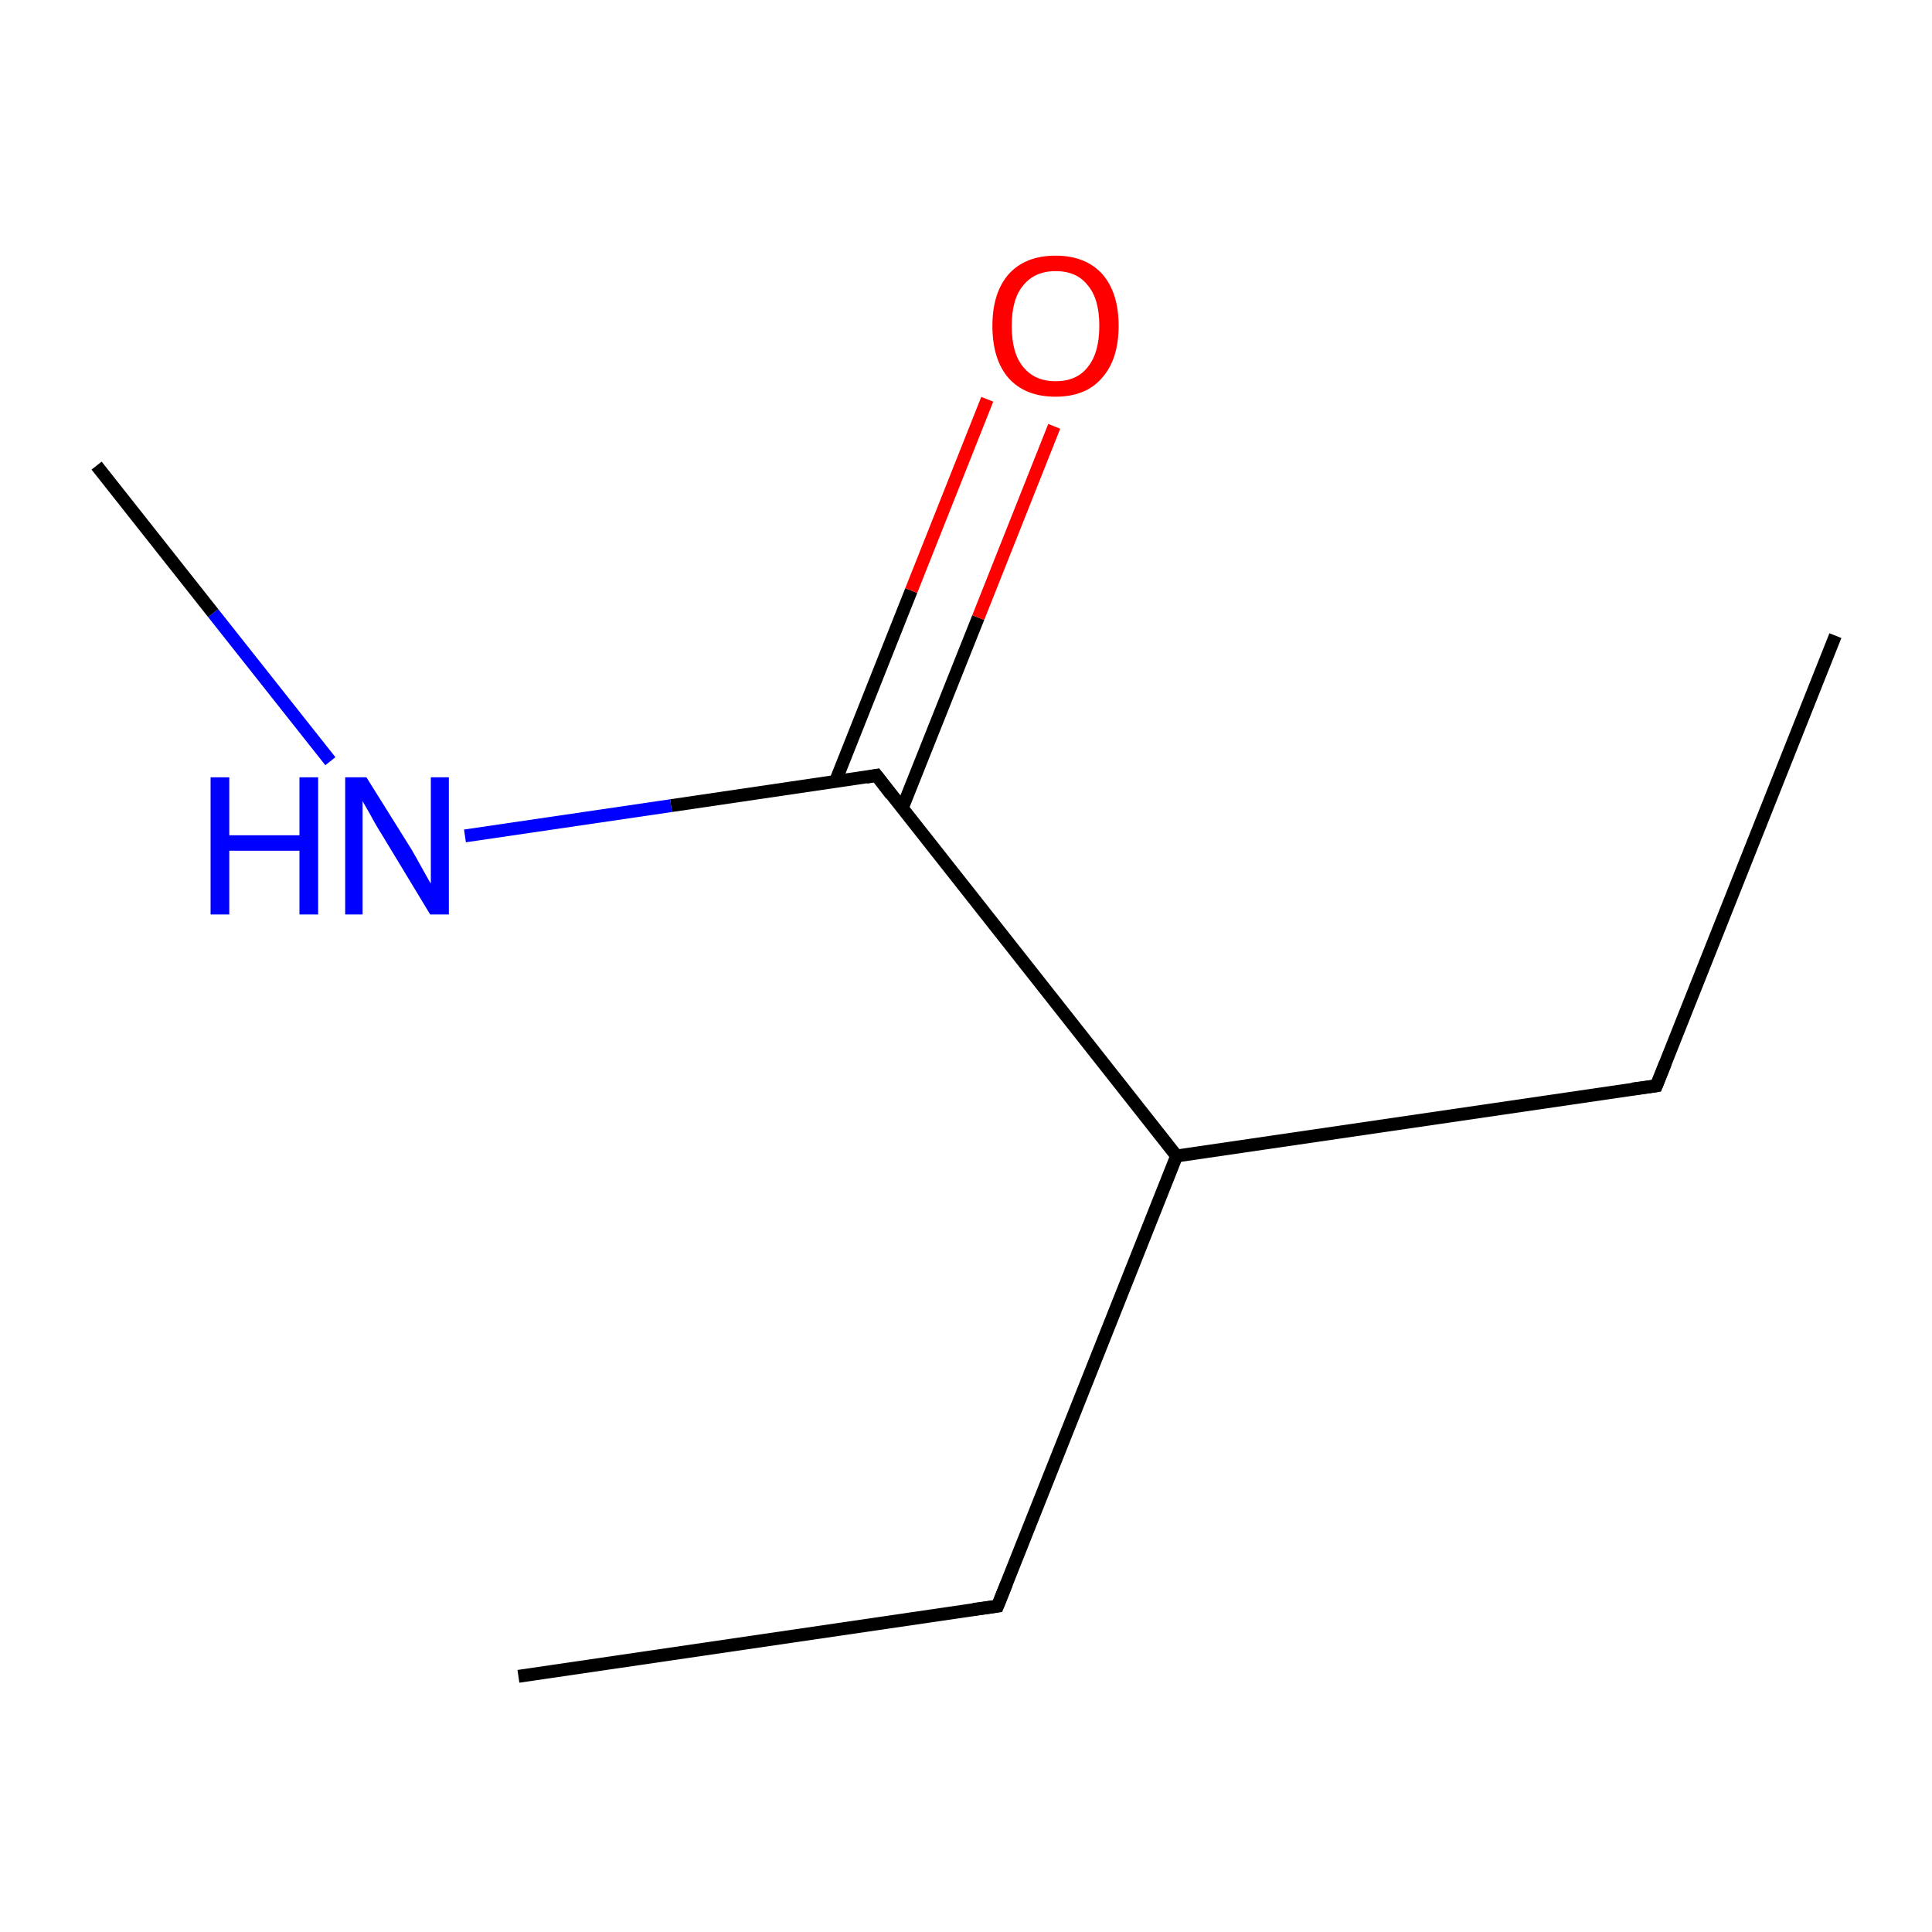 <?xml version='1.0' encoding='iso-8859-1'?>
<svg version='1.1' baseProfile='full'
              xmlns='http://www.w3.org/2000/svg'
                      xmlns:rdkit='http://www.rdkit.org/xml'
                      xmlns:xlink='http://www.w3.org/1999/xlink'
                  xml:space='preserve'
width='300px' height='300px' viewBox='0 0 300 300'>
<!-- END OF HEADER -->
<rect style='opacity:1.0;fill:#FFFFFF;stroke:none' width='300.0' height='300.0' x='0.0' y='0.0'> </rect>
<path class='bond-0 atom-0 atom-1' d='M 285.0,98.7 L 257.2,168.6' style='fill:none;fill-rule:evenodd;stroke:#000000;stroke-width:2.0px;stroke-linecap:butt;stroke-linejoin:miter;stroke-opacity:1' />
<path class='bond-1 atom-1 atom-2' d='M 257.2,168.6 L 182.7,179.5' style='fill:none;fill-rule:evenodd;stroke:#000000;stroke-width:2.0px;stroke-linecap:butt;stroke-linejoin:miter;stroke-opacity:1' />
<path class='bond-2 atom-2 atom-3' d='M 182.7,179.5 L 154.9,249.4' style='fill:none;fill-rule:evenodd;stroke:#000000;stroke-width:2.0px;stroke-linecap:butt;stroke-linejoin:miter;stroke-opacity:1' />
<path class='bond-3 atom-3 atom-4' d='M 154.9,249.4 L 80.5,260.3' style='fill:none;fill-rule:evenodd;stroke:#000000;stroke-width:2.0px;stroke-linecap:butt;stroke-linejoin:miter;stroke-opacity:1' />
<path class='bond-4 atom-2 atom-5' d='M 182.7,179.5 L 136.1,120.4' style='fill:none;fill-rule:evenodd;stroke:#000000;stroke-width:2.0px;stroke-linecap:butt;stroke-linejoin:miter;stroke-opacity:1' />
<path class='bond-5 atom-5 atom-6' d='M 140.1,125.5 L 151.9,95.9' style='fill:none;fill-rule:evenodd;stroke:#000000;stroke-width:2.0px;stroke-linecap:butt;stroke-linejoin:miter;stroke-opacity:1' />
<path class='bond-5 atom-5 atom-6' d='M 151.9,95.9 L 163.7,66.2' style='fill:none;fill-rule:evenodd;stroke:#FF0000;stroke-width:2.0px;stroke-linecap:butt;stroke-linejoin:miter;stroke-opacity:1' />
<path class='bond-5 atom-5 atom-6' d='M 129.7,121.4 L 141.5,91.7' style='fill:none;fill-rule:evenodd;stroke:#000000;stroke-width:2.0px;stroke-linecap:butt;stroke-linejoin:miter;stroke-opacity:1' />
<path class='bond-5 atom-5 atom-6' d='M 141.5,91.7 L 153.3,62.0' style='fill:none;fill-rule:evenodd;stroke:#FF0000;stroke-width:2.0px;stroke-linecap:butt;stroke-linejoin:miter;stroke-opacity:1' />
<path class='bond-6 atom-5 atom-7' d='M 136.1,120.4 L 104.2,125.1' style='fill:none;fill-rule:evenodd;stroke:#000000;stroke-width:2.0px;stroke-linecap:butt;stroke-linejoin:miter;stroke-opacity:1' />
<path class='bond-6 atom-5 atom-7' d='M 104.2,125.1 L 72.2,129.8' style='fill:none;fill-rule:evenodd;stroke:#0000FF;stroke-width:2.0px;stroke-linecap:butt;stroke-linejoin:miter;stroke-opacity:1' />
<path class='bond-7 atom-7 atom-8' d='M 51.3,118.2 L 33.1,95.2' style='fill:none;fill-rule:evenodd;stroke:#0000FF;stroke-width:2.0px;stroke-linecap:butt;stroke-linejoin:miter;stroke-opacity:1' />
<path class='bond-7 atom-7 atom-8' d='M 33.1,95.2 L 15.0,72.3' style='fill:none;fill-rule:evenodd;stroke:#000000;stroke-width:2.0px;stroke-linecap:butt;stroke-linejoin:miter;stroke-opacity:1' />
<path d='M 258.6,165.1 L 257.2,168.6 L 253.5,169.1' style='fill:none;stroke:#000000;stroke-width:2.0px;stroke-linecap:butt;stroke-linejoin:miter;stroke-miterlimit:10;stroke-opacity:1;' />
<path d='M 156.3,245.9 L 154.9,249.4 L 151.2,249.9' style='fill:none;stroke:#000000;stroke-width:2.0px;stroke-linecap:butt;stroke-linejoin:miter;stroke-miterlimit:10;stroke-opacity:1;' />
<path d='M 138.4,123.4 L 136.1,120.4 L 134.5,120.7' style='fill:none;stroke:#000000;stroke-width:2.0px;stroke-linecap:butt;stroke-linejoin:miter;stroke-miterlimit:10;stroke-opacity:1;' />
<path class='atom-6' d='M 154.1 50.6
Q 154.1 45.5, 156.6 42.6
Q 159.2 39.7, 163.9 39.7
Q 168.6 39.7, 171.2 42.6
Q 173.7 45.5, 173.7 50.6
Q 173.7 55.8, 171.1 58.7
Q 168.6 61.6, 163.9 61.6
Q 159.2 61.6, 156.6 58.7
Q 154.1 55.8, 154.1 50.6
M 163.9 59.2
Q 167.2 59.2, 168.9 57.0
Q 170.7 54.8, 170.7 50.6
Q 170.7 46.4, 168.9 44.3
Q 167.2 42.1, 163.9 42.1
Q 160.7 42.1, 158.9 44.3
Q 157.1 46.4, 157.1 50.6
Q 157.1 54.9, 158.9 57.0
Q 160.7 59.2, 163.9 59.2
' fill='#FF0000'/>
<path class='atom-7' d='M 32.7 120.7
L 35.6 120.7
L 35.6 129.7
L 46.5 129.7
L 46.5 120.7
L 49.4 120.7
L 49.4 142.0
L 46.5 142.0
L 46.5 132.1
L 35.6 132.1
L 35.6 142.0
L 32.7 142.0
L 32.7 120.7
' fill='#0000FF'/>
<path class='atom-7' d='M 56.9 120.7
L 63.9 131.9
Q 64.6 133.1, 65.7 135.1
Q 66.8 137.1, 66.9 137.2
L 66.9 120.7
L 69.7 120.7
L 69.7 142.0
L 66.8 142.0
L 59.3 129.6
Q 58.4 128.2, 57.5 126.5
Q 56.6 124.9, 56.3 124.4
L 56.3 142.0
L 53.6 142.0
L 53.6 120.7
L 56.9 120.7
' fill='#0000FF'/>
</svg>
